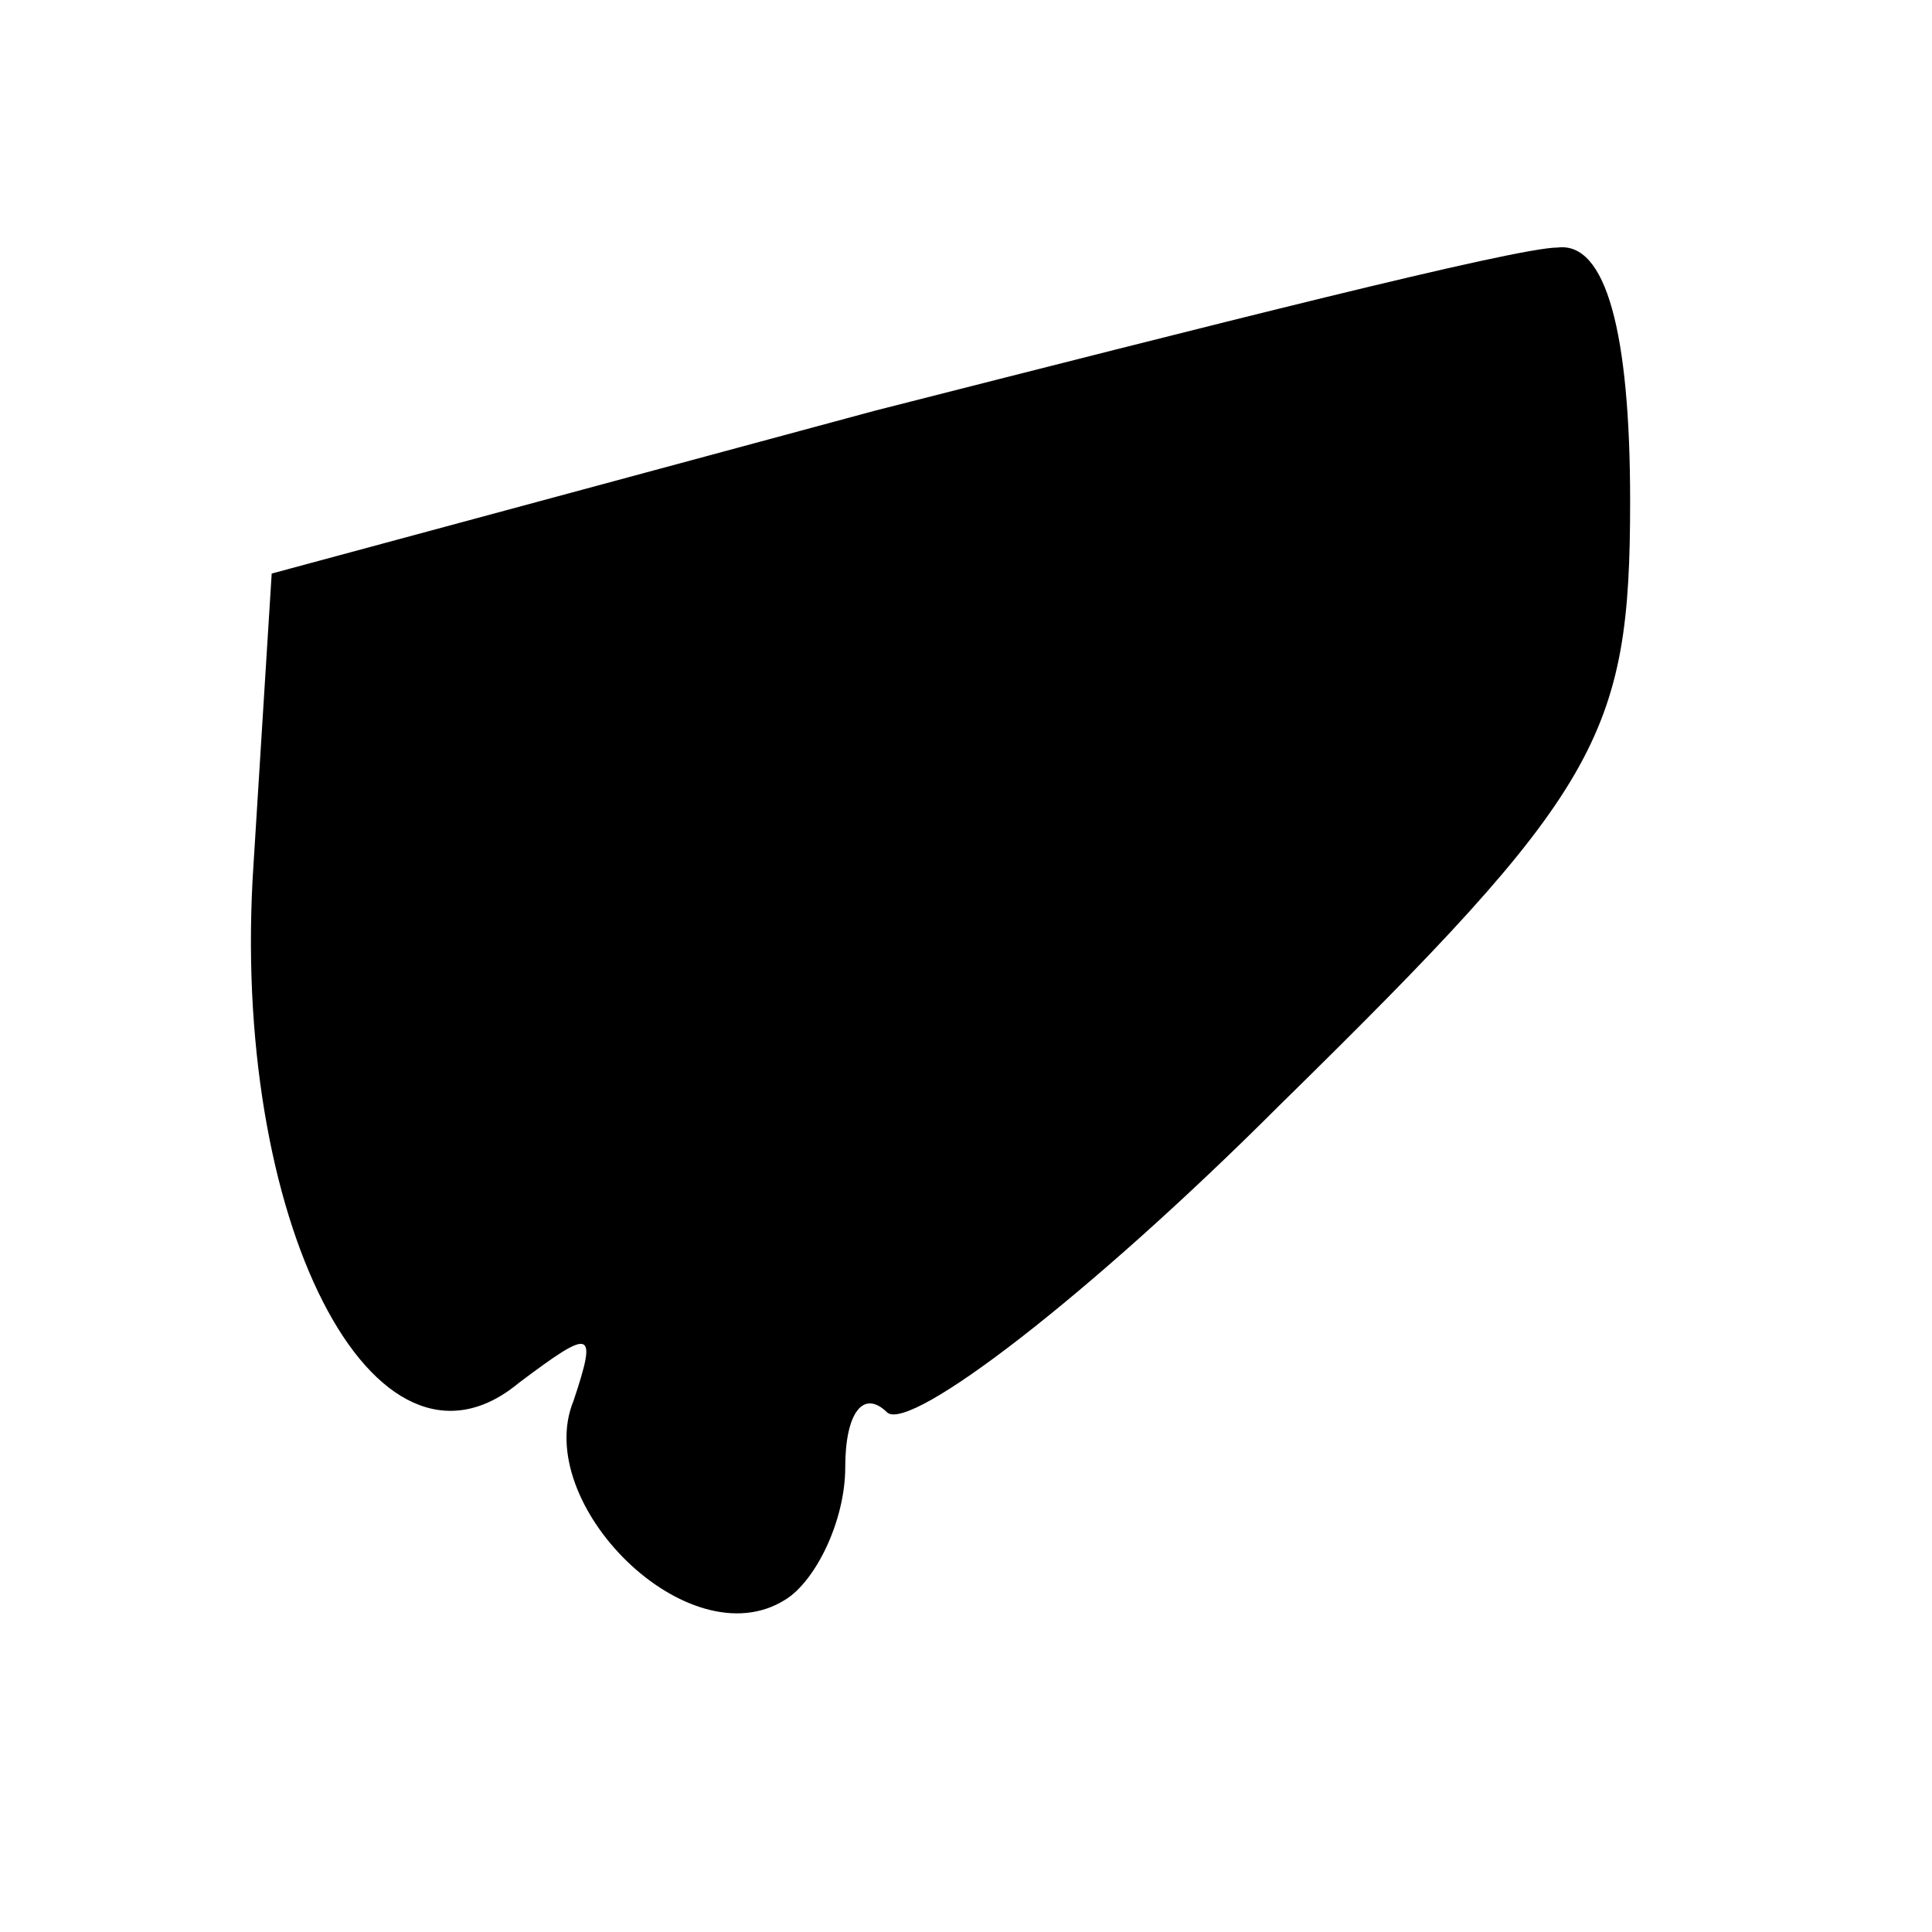 <?xml version="1.0" standalone="no"?>
<!DOCTYPE svg PUBLIC "-//W3C//DTD SVG 20010904//EN"
 "http://www.w3.org/TR/2001/REC-SVG-20010904/DTD/svg10.dtd">
<svg version="1.0" xmlns="http://www.w3.org/2000/svg"
 width="32pt" height="32pt" viewBox="0 0 32 32"
 preserveAspectRatio="xMidYMid meet">
<g transform="translate(0,32) scale(0.1,-0.1)"
fill="#000000" stroke="none">
<path fill="#000000" stroke="none" d="M145 252 l-100 -27 -3 -48 c-4 -59 20
-106 44 -86 12 9 13 9 9 -3 -7 -17 19 -43 35 -33 5 3 10 13 10 22 0 9 3 13 7
9 4 -3 33 19 65 51 53 52 58 61 58 100 0 28 -4 43 -12 42 -7 0 -58 -13 -113
-27z"/>
</g>
</svg>
